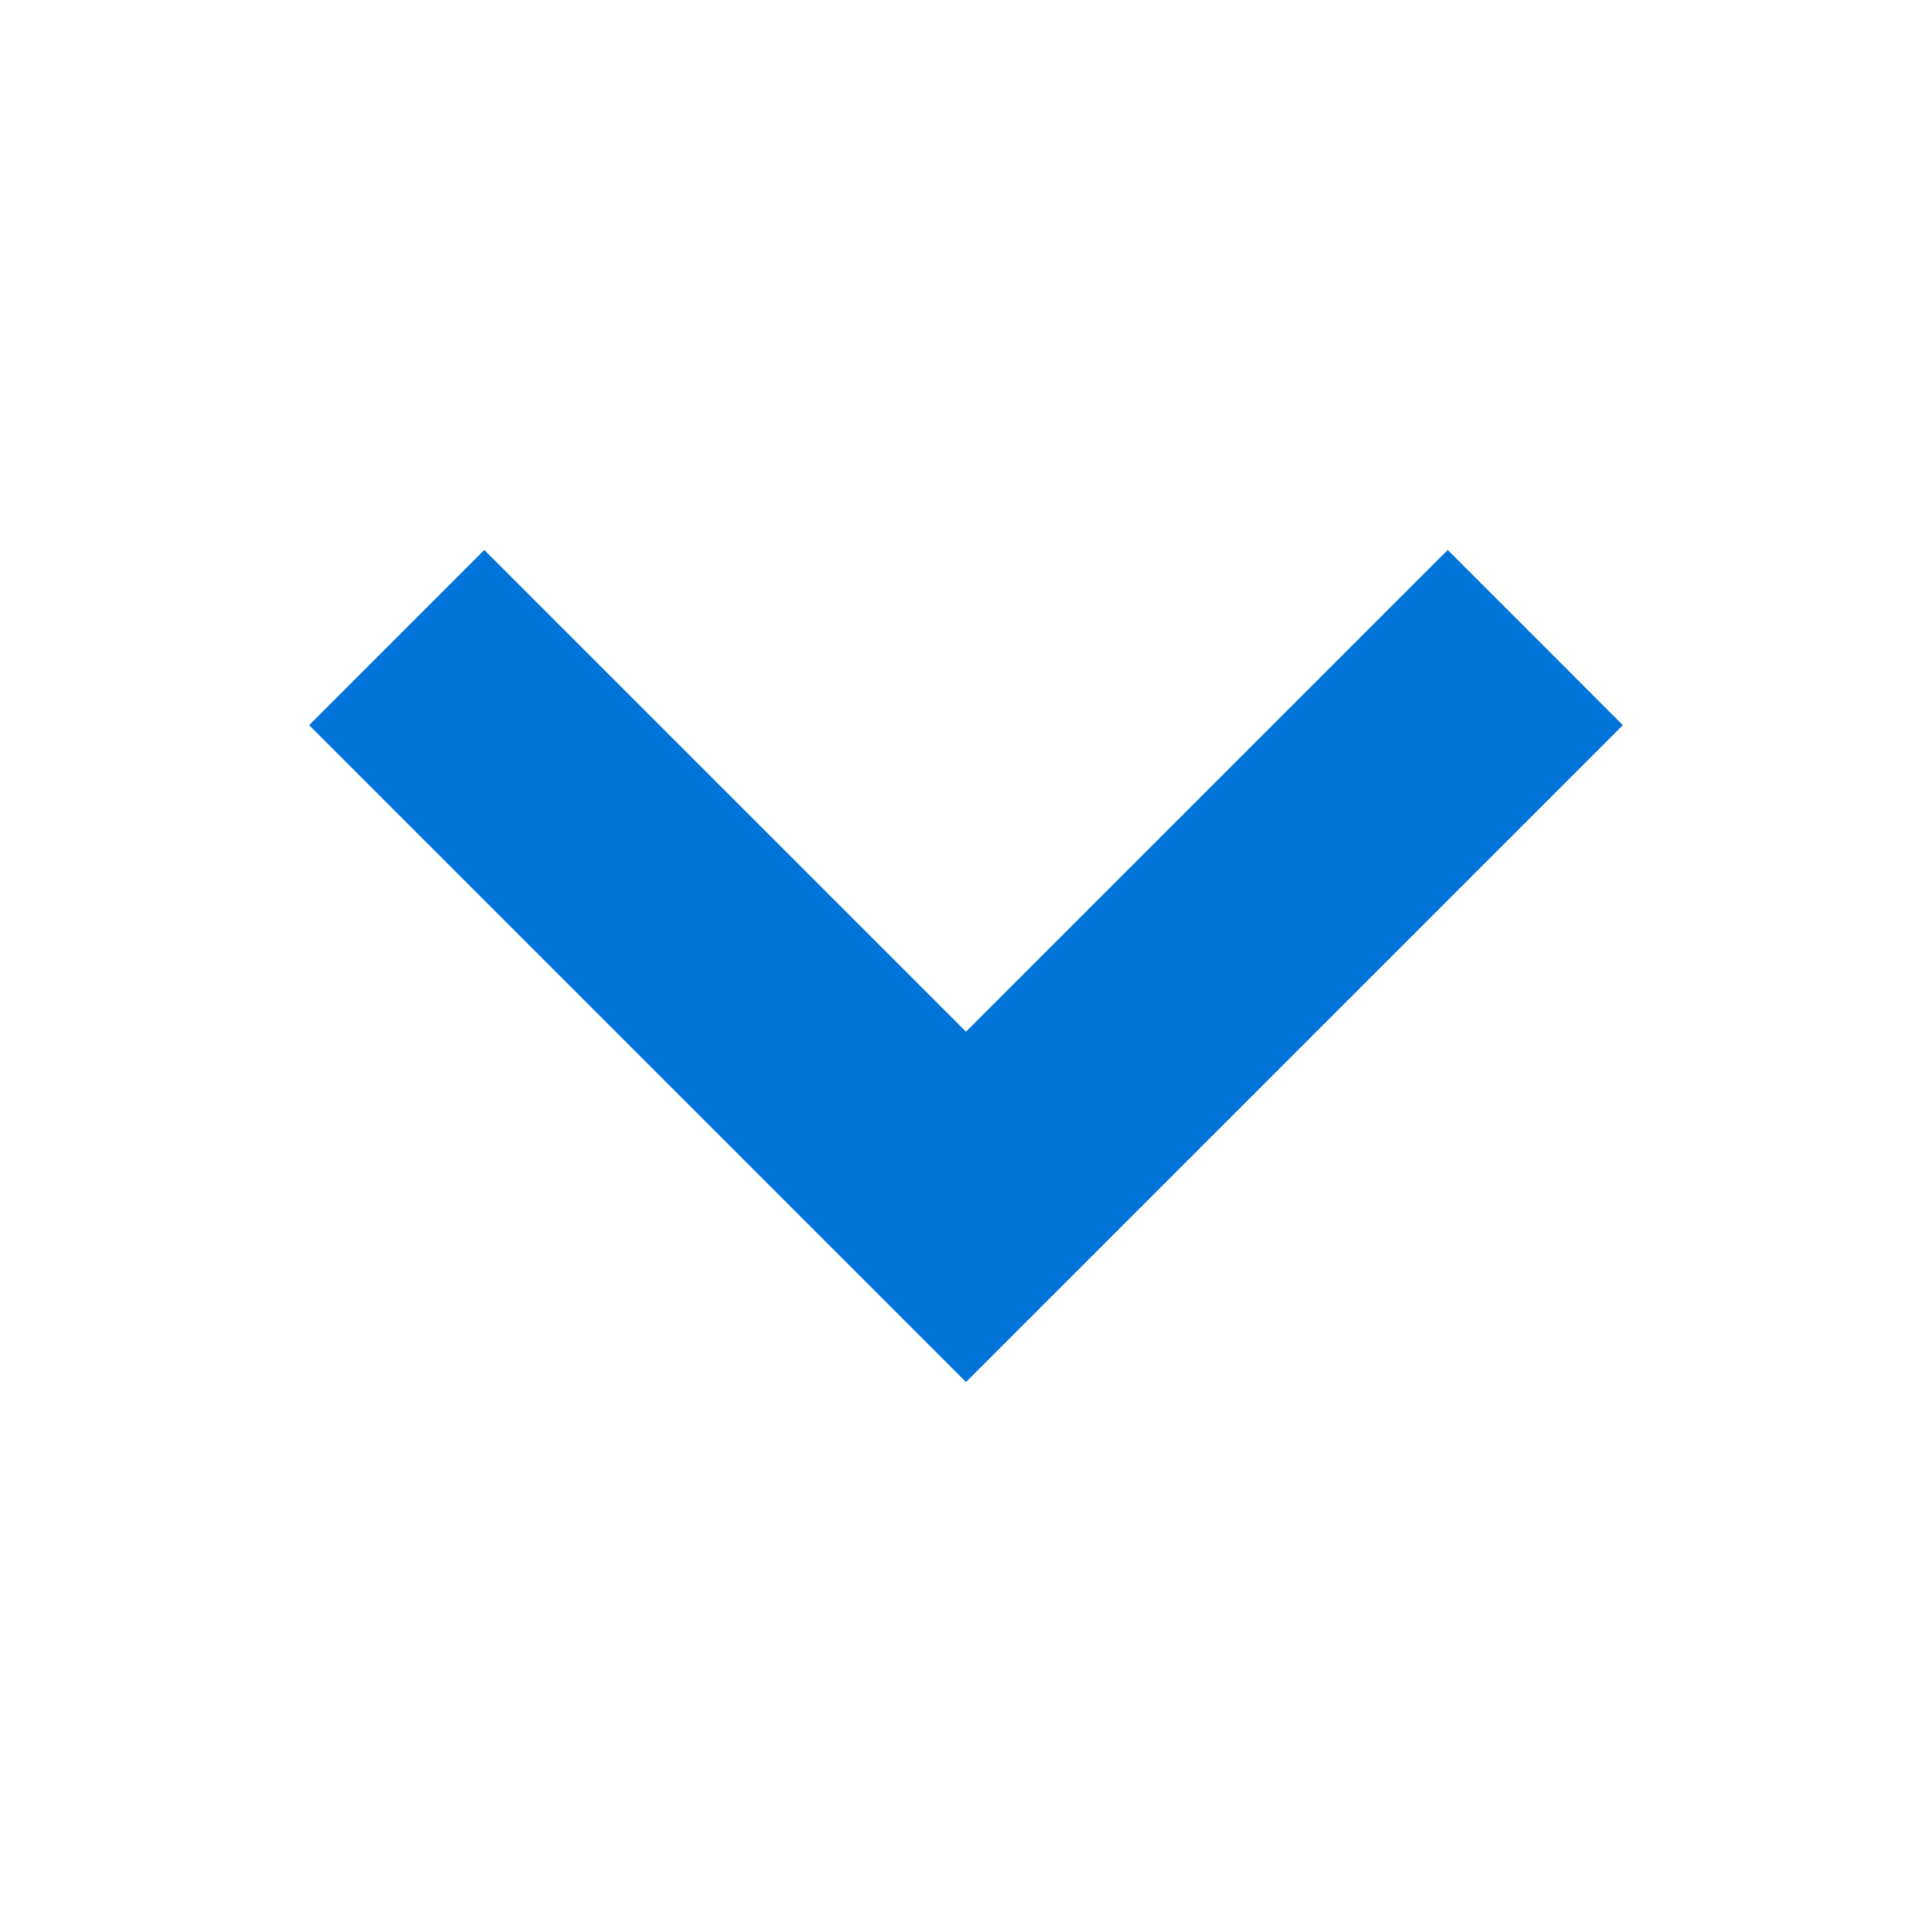 <?xml version="1.0" encoding="utf-8"?>
<svg xml:space="preserve" viewBox="0 0 100 100" y="0" x="0" xmlns="http://www.w3.org/2000/svg" id="Layer_1" version="1.1" width="241px" height="241px" xmlns:xlink="http://www.w3.org/1999/xlink" style="width:100%;height:100%;" >
  <g class="ldl-scale" style="transform-origin:50% 50%;transform:rotate(0deg) scale(0.8, 0.8);">
    <path d="M92.5 34.417L81.167 23.083 50 54.25v22.667z" fill="#0074D9"></path>
    <path d="M7.5 34.417l42.5 42.5V54.25L18.833 23.083z" fill="#0074D9"></path>
  </g>
</svg>
